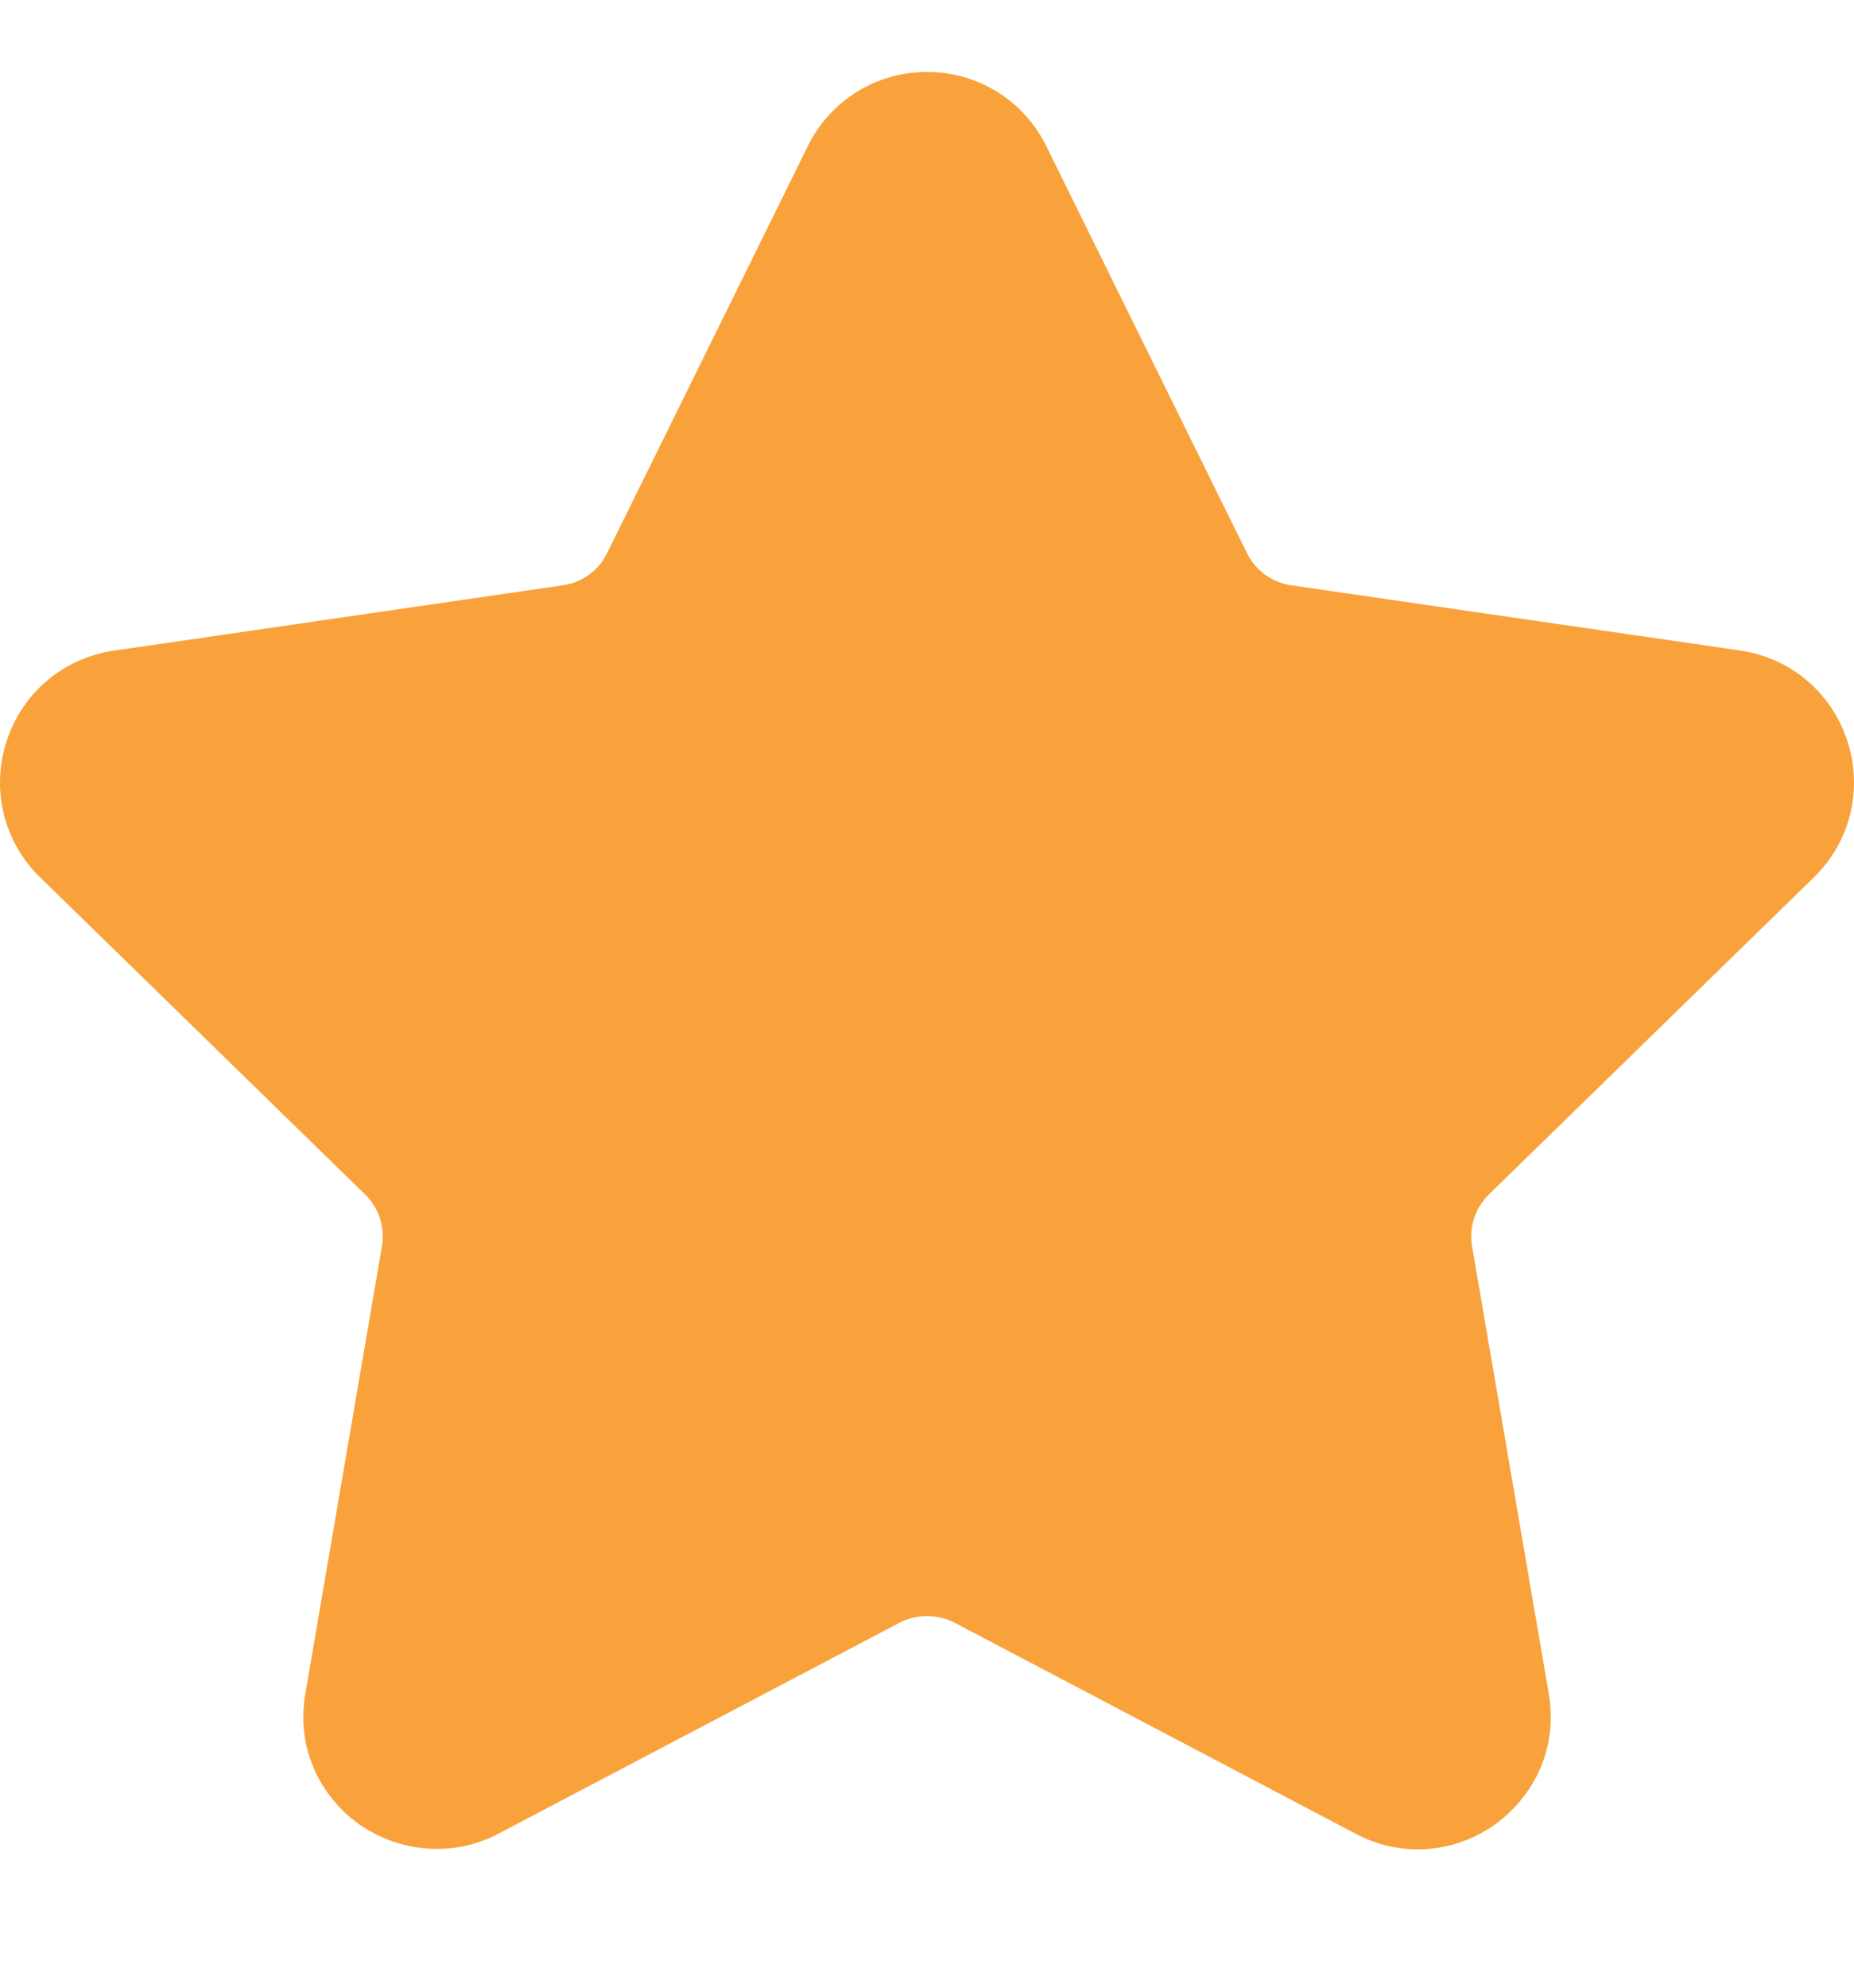 <svg width="14" height="15" viewBox="0 0 14 15" fill="none" xmlns="http://www.w3.org/2000/svg">
<g clip-path="url(#clip0_416_950)">
<path d="M13.696 6.622C13.972 6.353 14.069 5.959 13.95 5.593C13.831 5.226 13.521 4.965 13.14 4.909L9.75 4.417C9.605 4.396 9.481 4.305 9.416 4.174L7.901 1.103C7.731 0.758 7.385 0.543 7 0.543C6.616 0.543 6.27 0.758 6.1 1.103L4.584 4.175C4.52 4.306 4.395 4.396 4.25 4.417L0.861 4.91C0.48 4.965 0.169 5.227 0.05 5.593C-0.069 5.96 0.028 6.354 0.304 6.622L2.756 9.013C2.861 9.115 2.909 9.262 2.884 9.405L2.306 12.781C2.254 13.078 2.332 13.367 2.525 13.595C2.823 13.95 3.345 14.059 3.762 13.839L6.794 12.245C6.921 12.179 7.08 12.18 7.207 12.245L10.238 13.839C10.386 13.917 10.543 13.956 10.705 13.956C11.002 13.956 11.283 13.825 11.476 13.595C11.668 13.367 11.746 13.078 11.695 12.781L11.116 9.405C11.091 9.262 11.139 9.115 11.244 9.013L13.696 6.622Z" fill="#F9A23B"/>
</g>
<defs>
<clipPath id="clip0_416_950">
<rect width="14" height="14" fill="white" transform="translate(0 0.25)"/>
</clipPath>
</defs>
</svg>
